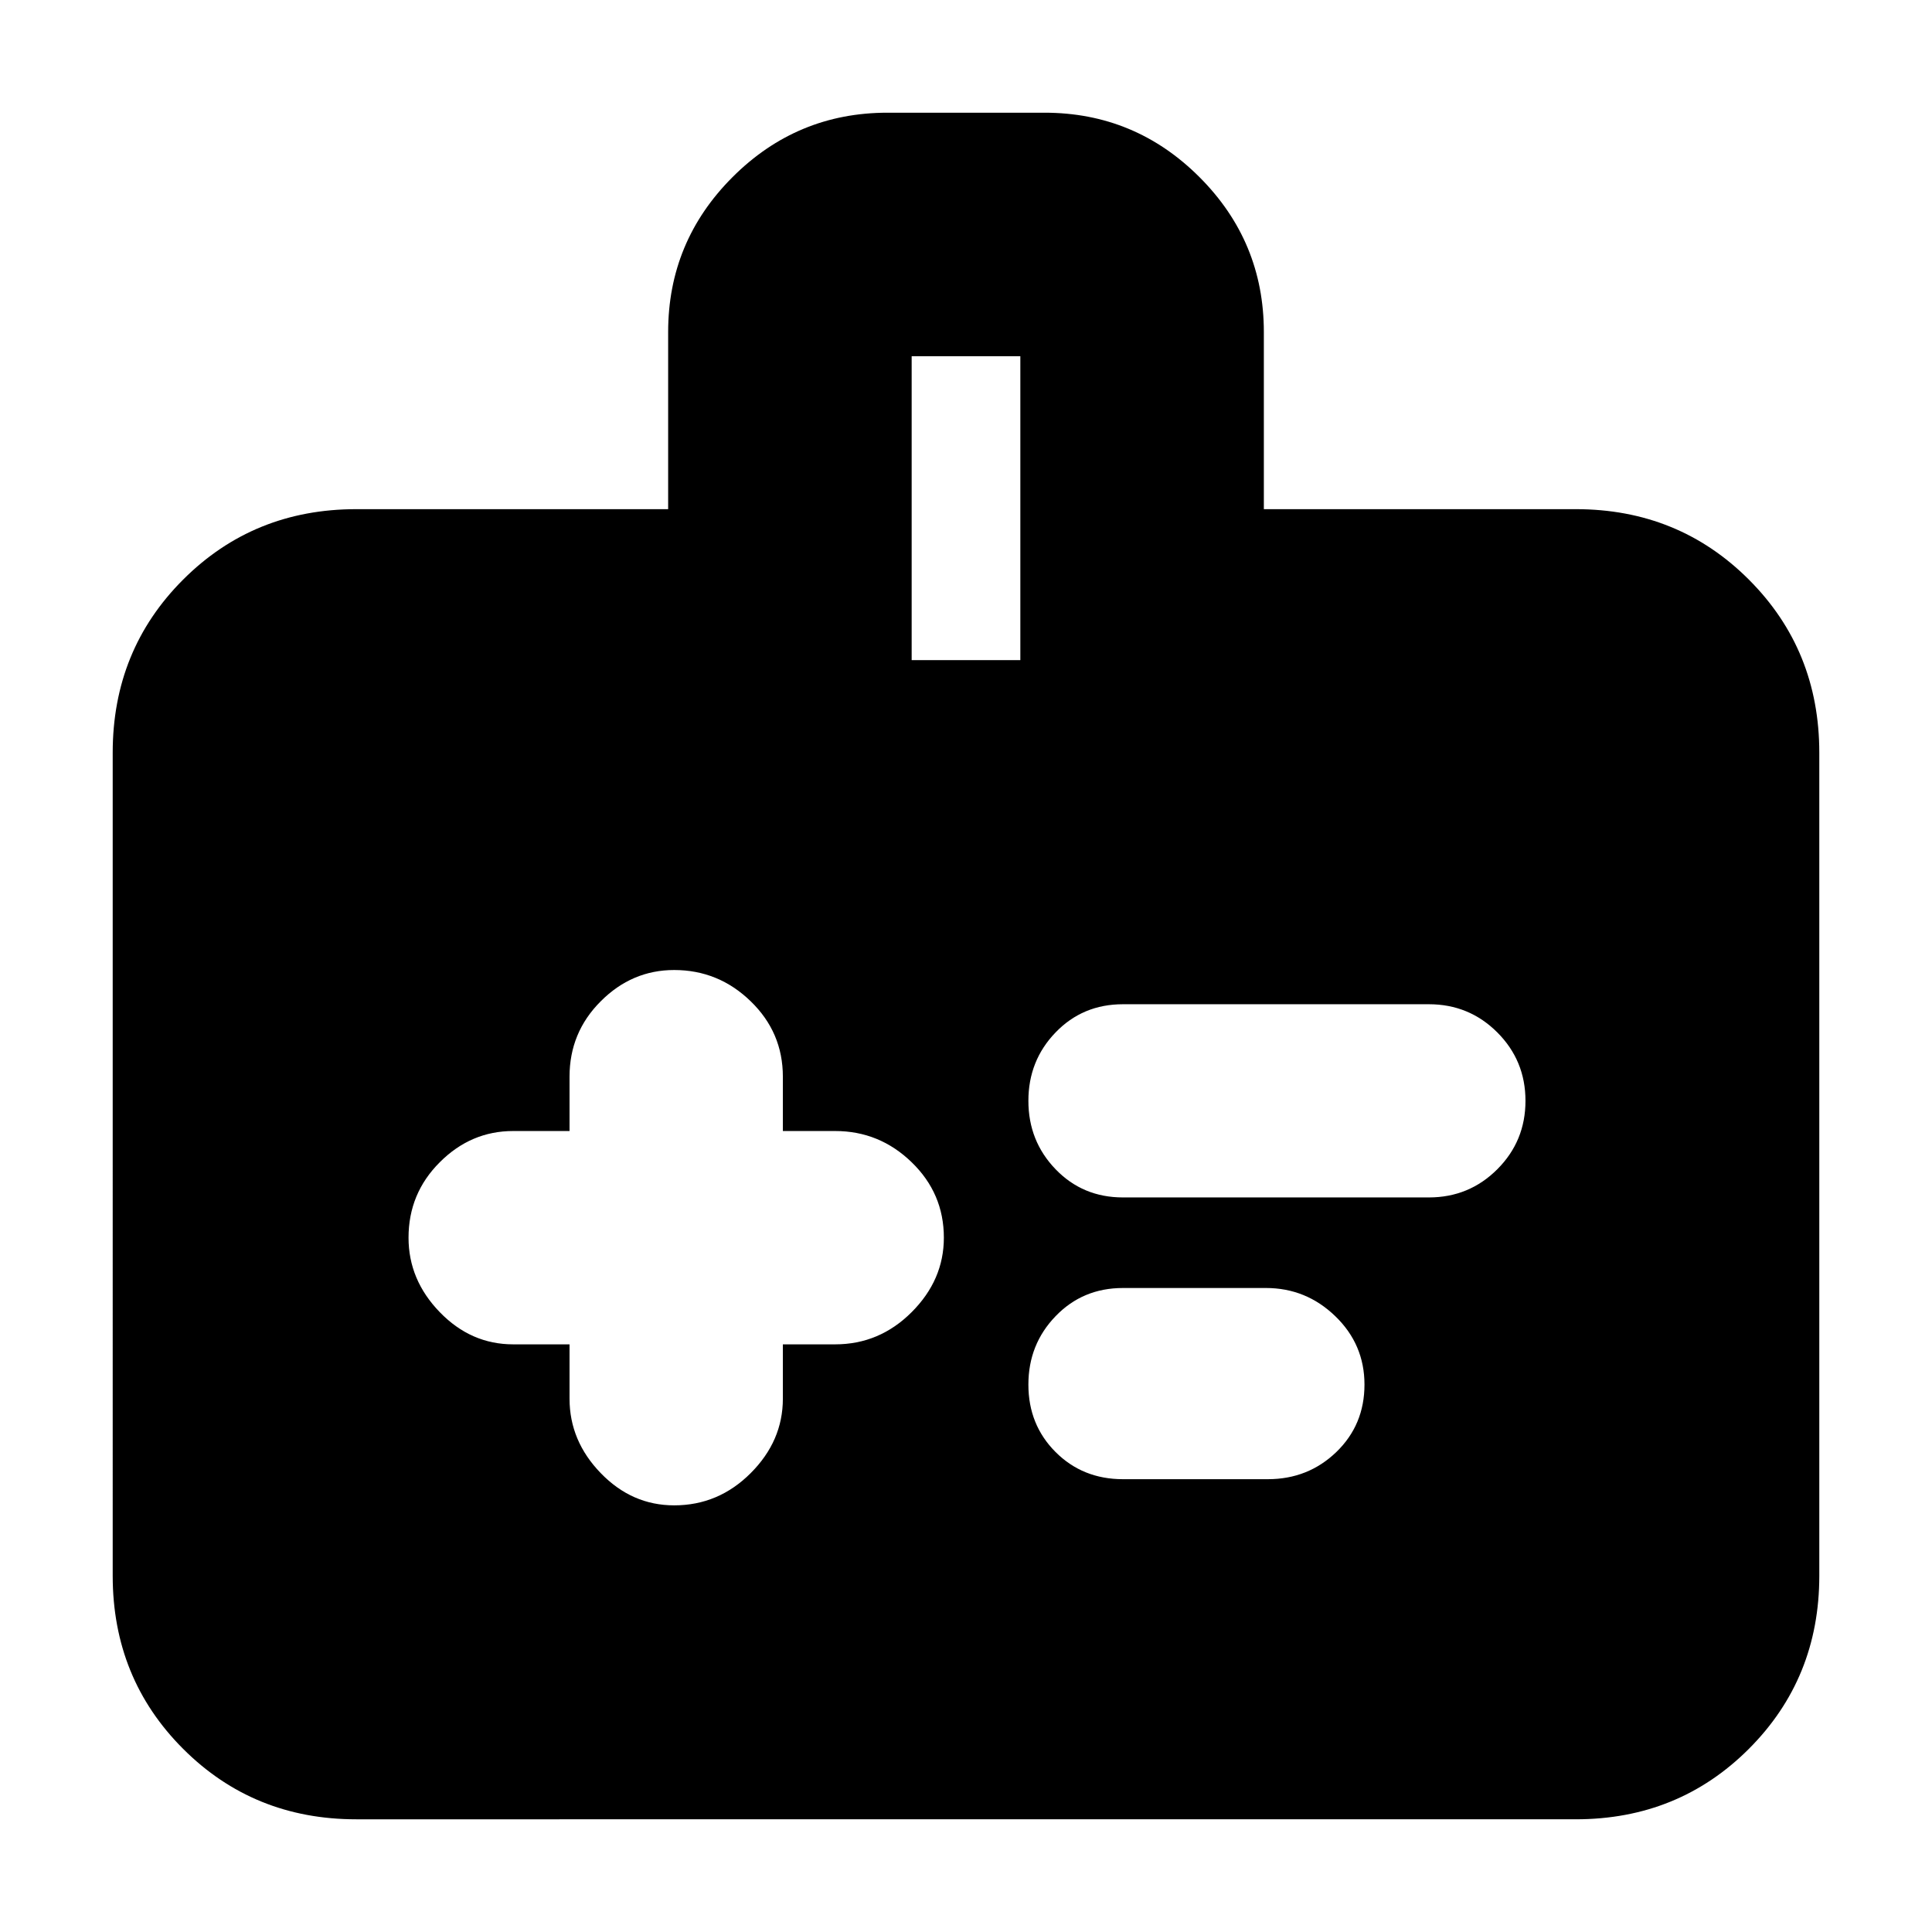 <svg xmlns="http://www.w3.org/2000/svg" height="24" width="24"><path d="M7.075 16.7v.675q0 .525.388.925.387.4.912.4.55 0 .95-.4.4-.4.4-.925V16.7h.65q.55 0 .95-.4.4-.4.4-.925 0-.55-.4-.937-.4-.388-.95-.388h-.65v-.675q0-.55-.4-.937-.4-.388-.95-.388-.525 0-.912.388-.388.387-.388.937v.675h-.7q-.525 0-.912.388-.388.387-.388.937 0 .525.388.925.387.4.912.4Zm10.675-1.825q.5 0 .85-.35t.35-.85q0-.5-.35-.85t-.85-.35h-3.8q-.5 0-.837.35-.338.35-.338.85t.338.85q.337.35.837.35Zm-2 3.5q.5 0 .85-.337.35-.338.35-.838 0-.5-.363-.85-.362-.35-.862-.35H13.95q-.5 0-.837.35-.338.35-.338.85t.338.838q.337.337.837.337Zm-.05-12.05h3.875q1.275 0 2.15.875t.875 2.15v10.225q0 1.275-.875 2.15t-2.15.875H4.425q-1.275 0-2.15-.875t-.875-2.15V9.35q0-1.275.875-2.15t2.15-.875H8.3v-2.2Q8.3 3 9.1 2.2t1.925-.8h1.95q1.125 0 1.925.8t.8 1.925ZM11.325 8.2h1.35V4.425h-1.35Z"/></svg>